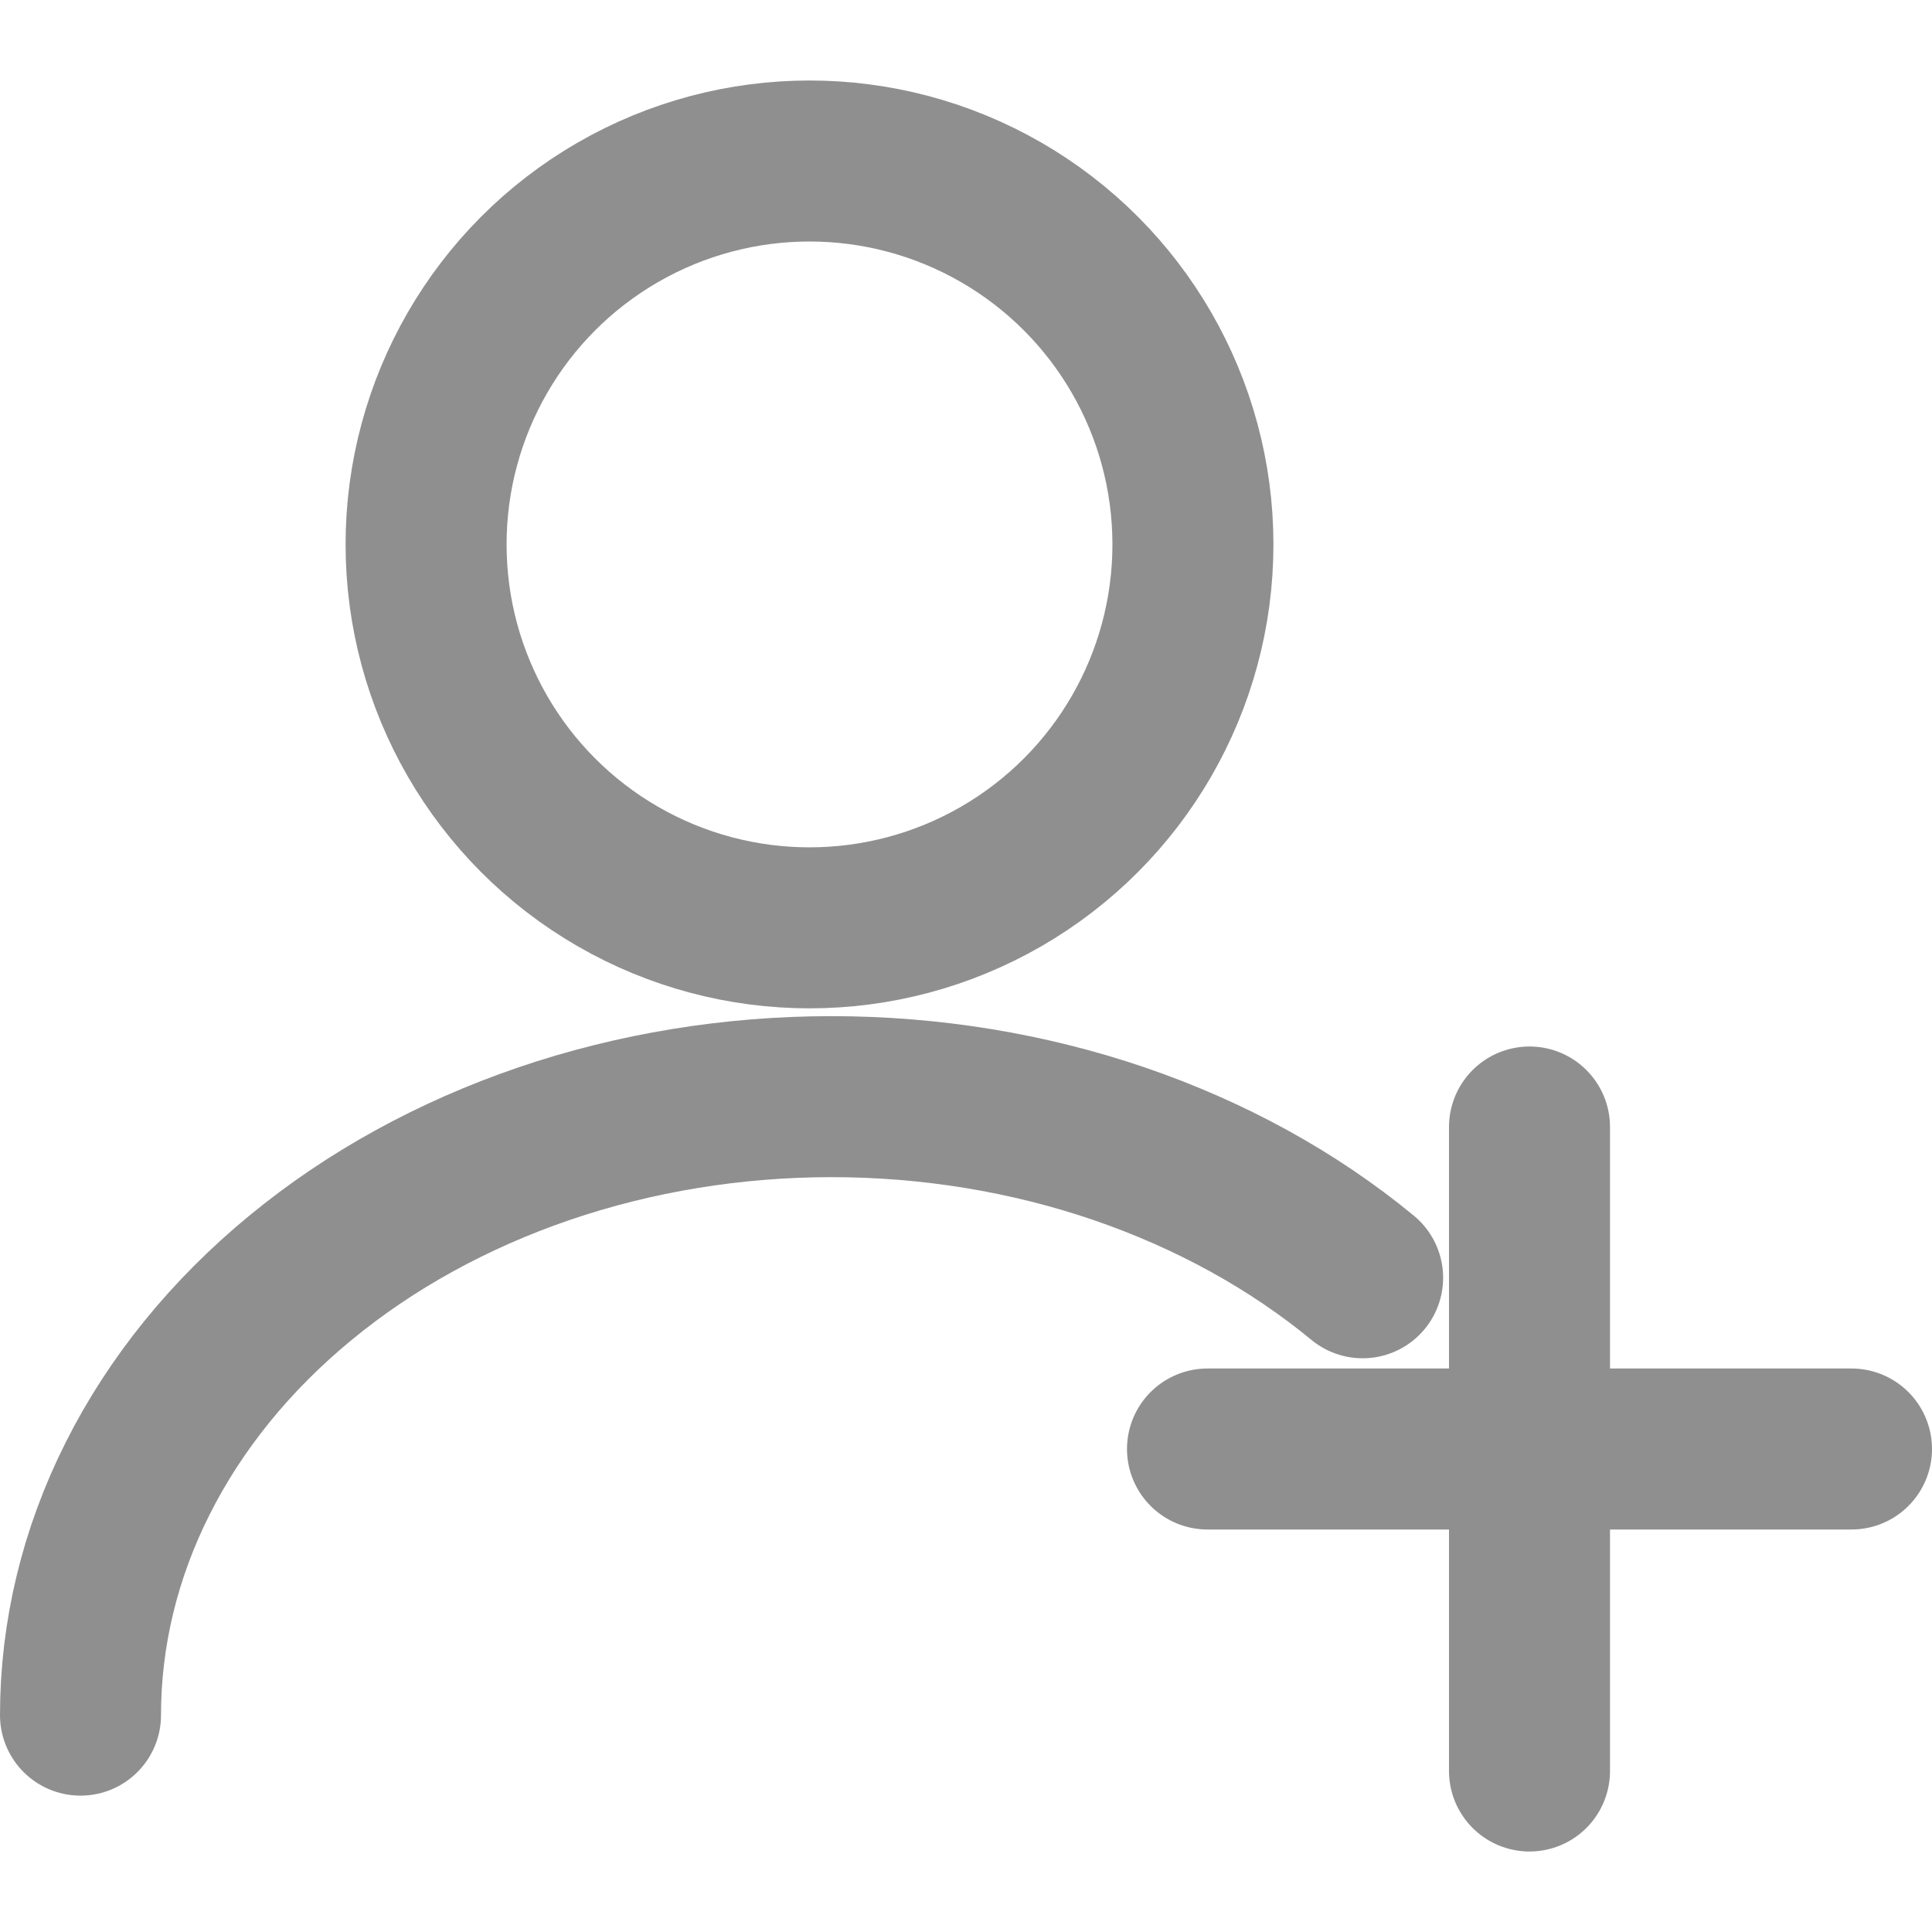 <svg width="24" height="24" viewBox="0 0 24 24" fill="none" xmlns="http://www.w3.org/2000/svg">
<circle cx="10.056" cy="6.763" r="4.763" stroke="#8F8F8F" stroke-width="2"/>
<path d="M16.927 15.873C16.061 15.159 15.032 14.594 13.9 14.207C12.768 13.821 11.555 13.623 10.33 13.623C9.105 13.623 7.891 13.821 6.759 14.207C5.627 14.594 4.599 15.159 3.733 15.873C2.866 16.586 2.179 17.433 1.71 18.366C1.241 19.298 1 20.297 1 21.306" stroke="#8F8F8F" stroke-width="2" stroke-linecap="round" stroke-linejoin="round"/>
<path d="M15 18H23" stroke="#8F8F8F" stroke-width="2" stroke-linecap="round" stroke-linejoin="round"/>
<path d="M19 22V14" stroke="#8F8F8F" stroke-width="2" stroke-linecap="round" stroke-linejoin="round"/>
</svg>

